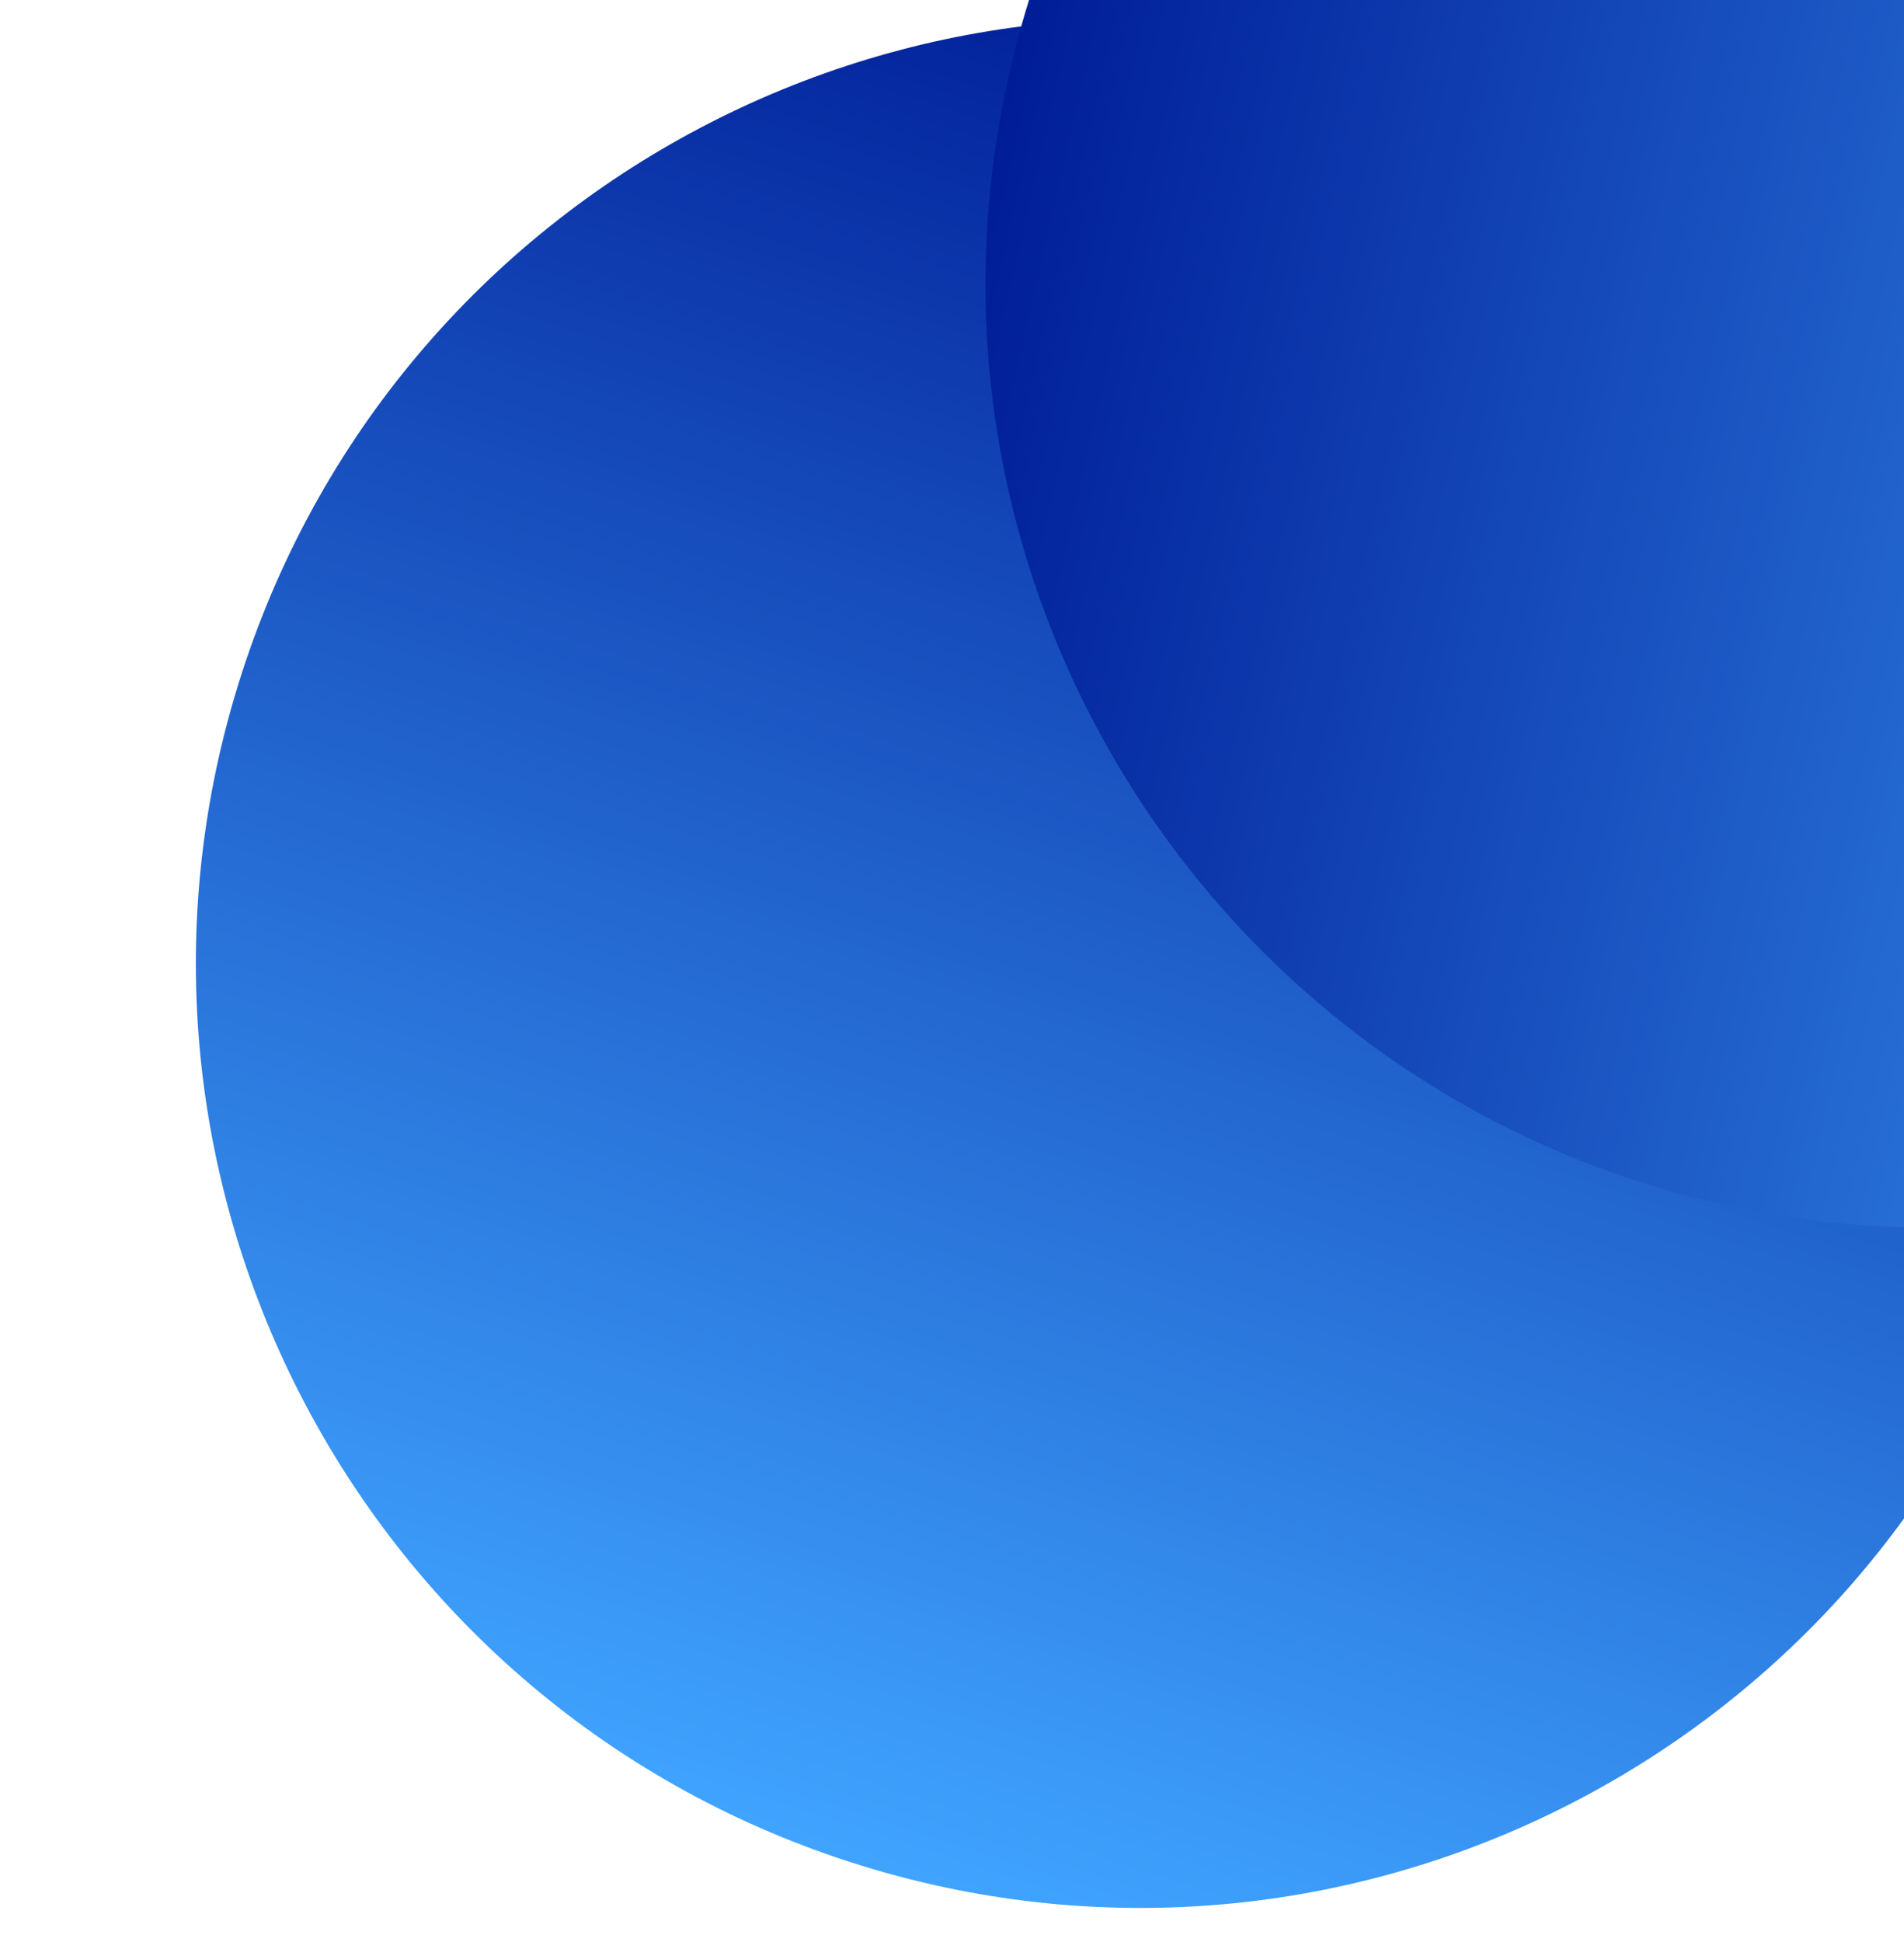 <svg width="355" height="362" viewBox="0 0 355 362" fill="none" xmlns="http://www.w3.org/2000/svg">
<g clip-path="url(#clip0_160_515)">
<path d="M158.486 347.05C250.987 376.915 350.184 326.14 380.05 233.64C409.915 141.14 359.14 41.942 266.64 12.077C174.139 -17.789 74.942 32.986 45.077 125.486C15.211 217.987 65.986 317.184 158.486 347.05Z" fill="url(#paint0_linear_160_515)"/>
<path d="M531.358 91.978C553.007 -2.783 493.738 -97.151 398.978 -118.801C304.217 -140.45 209.849 -81.181 188.199 13.579C166.55 108.34 225.819 202.708 320.579 224.358C415.34 246.007 509.708 186.738 531.358 91.978Z" fill="url(#paint1_linear_160_515)"/>
</g>
<defs>
<linearGradient id="paint0_linear_160_515" x1="158.488" y1="347.044" x2="266.639" y2="12.078" gradientUnits="userSpaceOnUse">
<stop stop-color="#40A4FF"/>
<stop offset="1" stop-color="#001D97"/>
</linearGradient>
<linearGradient id="paint1_linear_160_515" x1="531.352" y1="91.977" x2="188.2" y2="13.579" gradientUnits="userSpaceOnUse">
<stop stop-color="#40A4FF"/>
<stop offset="1" stop-color="#001D97"/>
</linearGradient>
<clipPath id="clip0_160_515">
<rect width="355" height="362" fill="white"/>
</clipPath>
</defs>
</svg>

